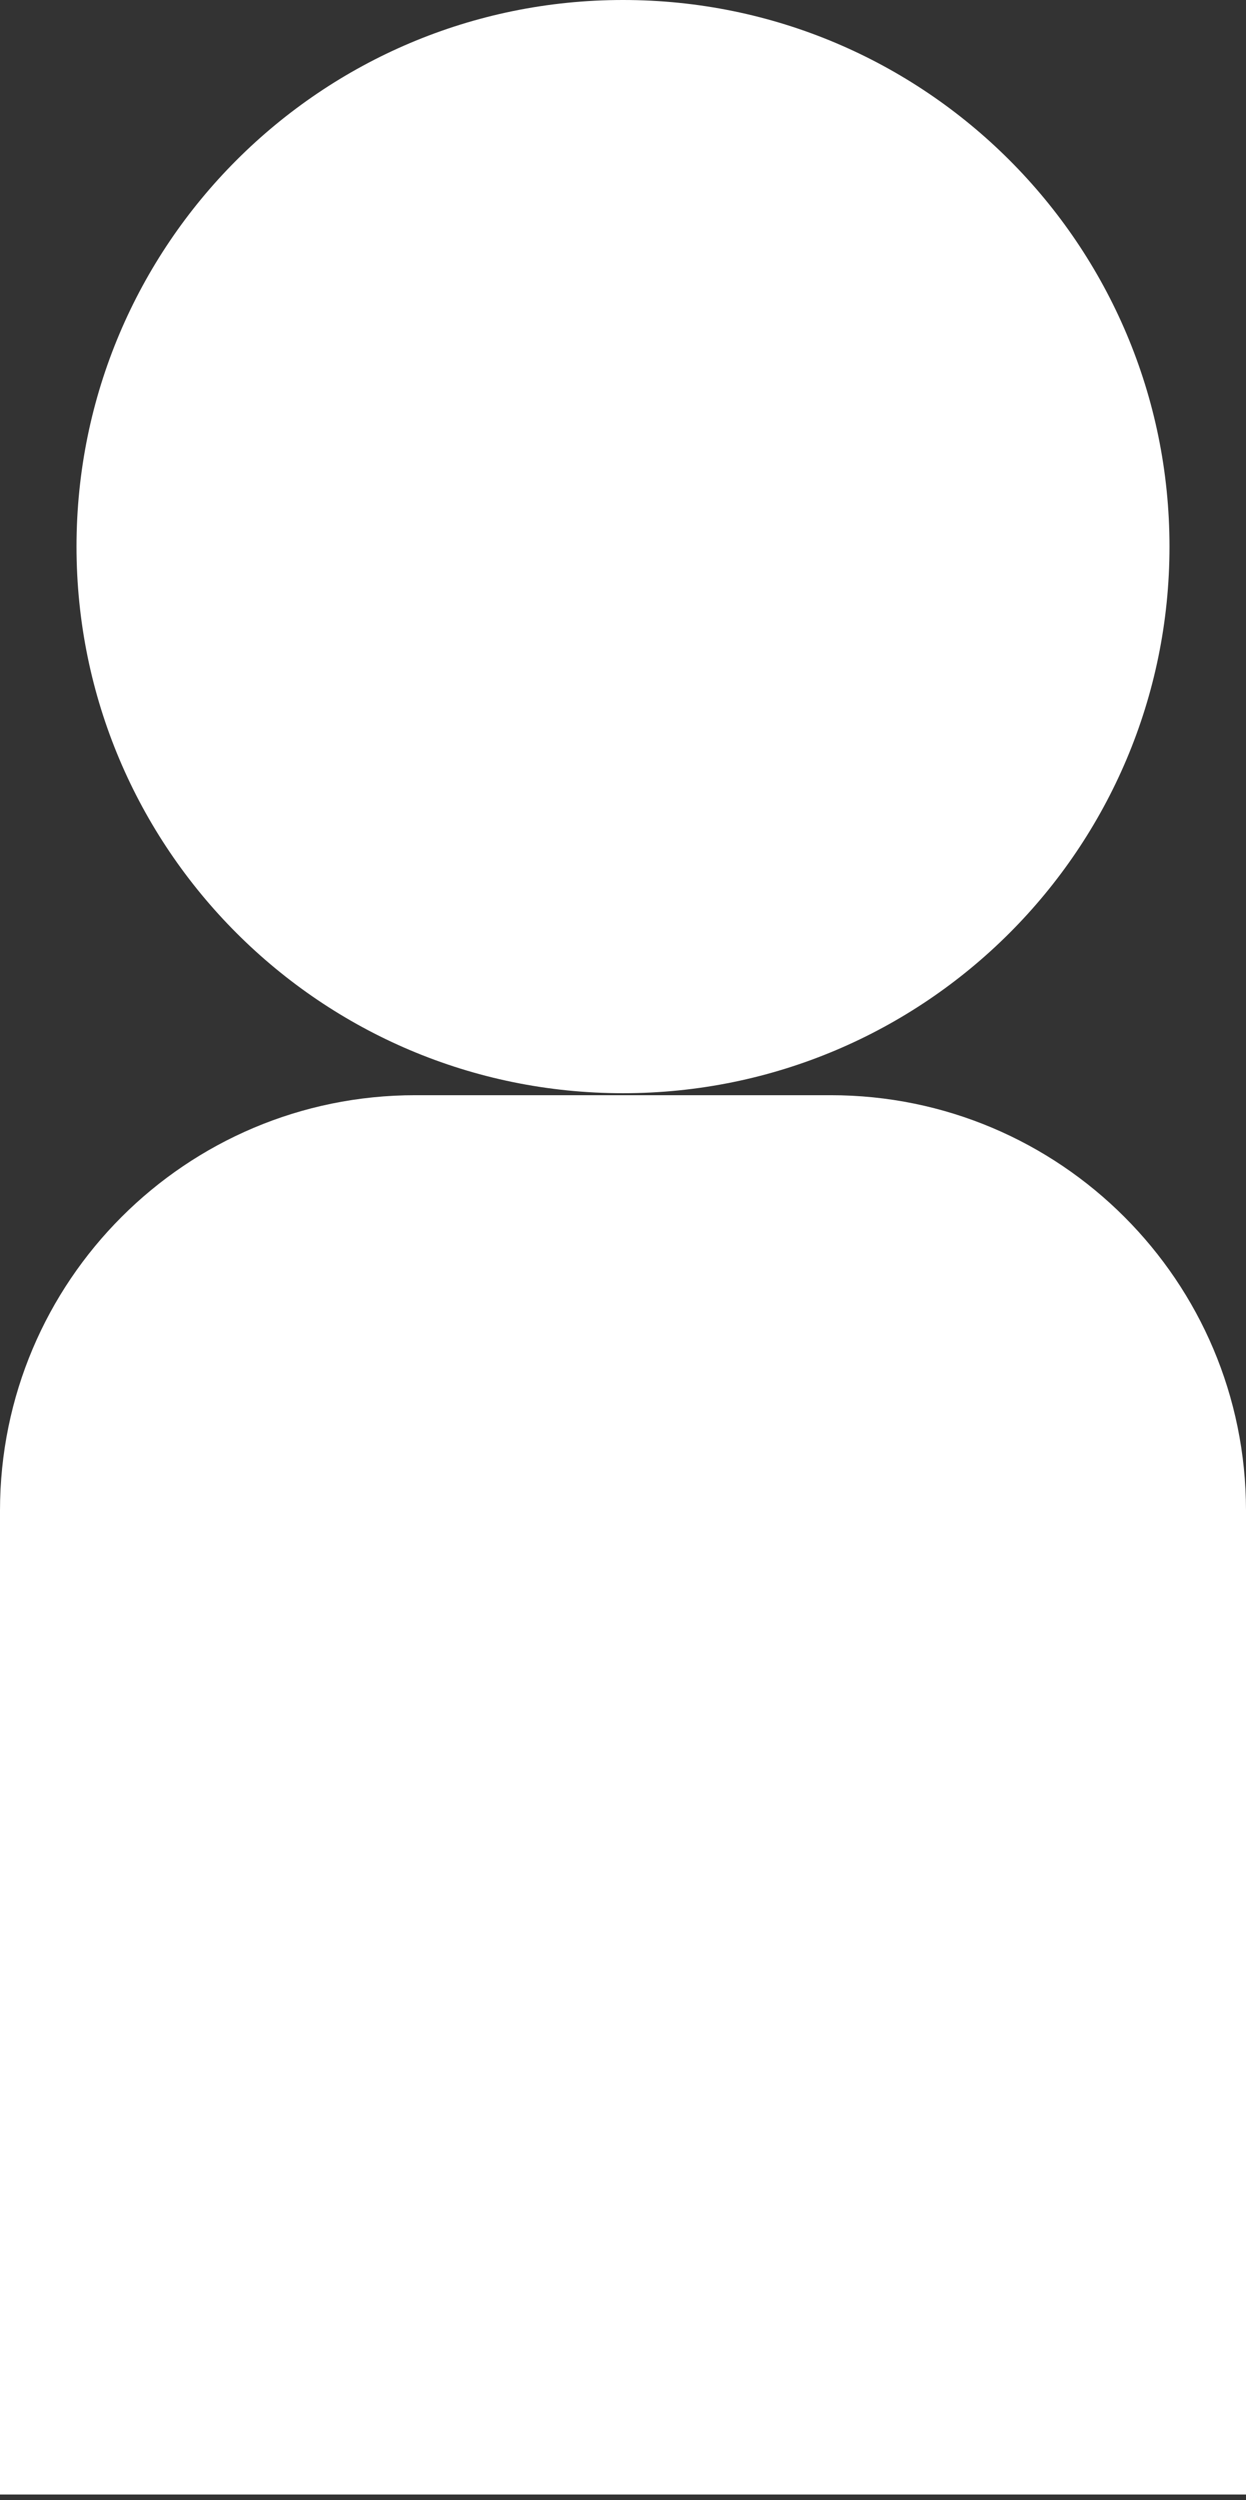 <svg width="165" height="331" viewBox="0 0 165 331" fill="none" xmlns="http://www.w3.org/2000/svg">
<rect x="0" y="0" width="165" height="331" fill="#333333" stroke="none"/>
<path fill-rule="evenodd" clip-rule="evenodd" d="M82.5 144.737C122.468 144.737 154.868 112.336 154.868 72.368C154.868 32.4 122.468 0 82.5 0C42.532 0 10.132 32.4 10.132 72.368C10.132 112.336 42.532 144.737 82.5 144.737ZM55 145C24.624 145 0 169.624 0 200V330.263H165V200C165 169.624 140.376 145 110 145H55Z" fill="white"/>
</svg>
